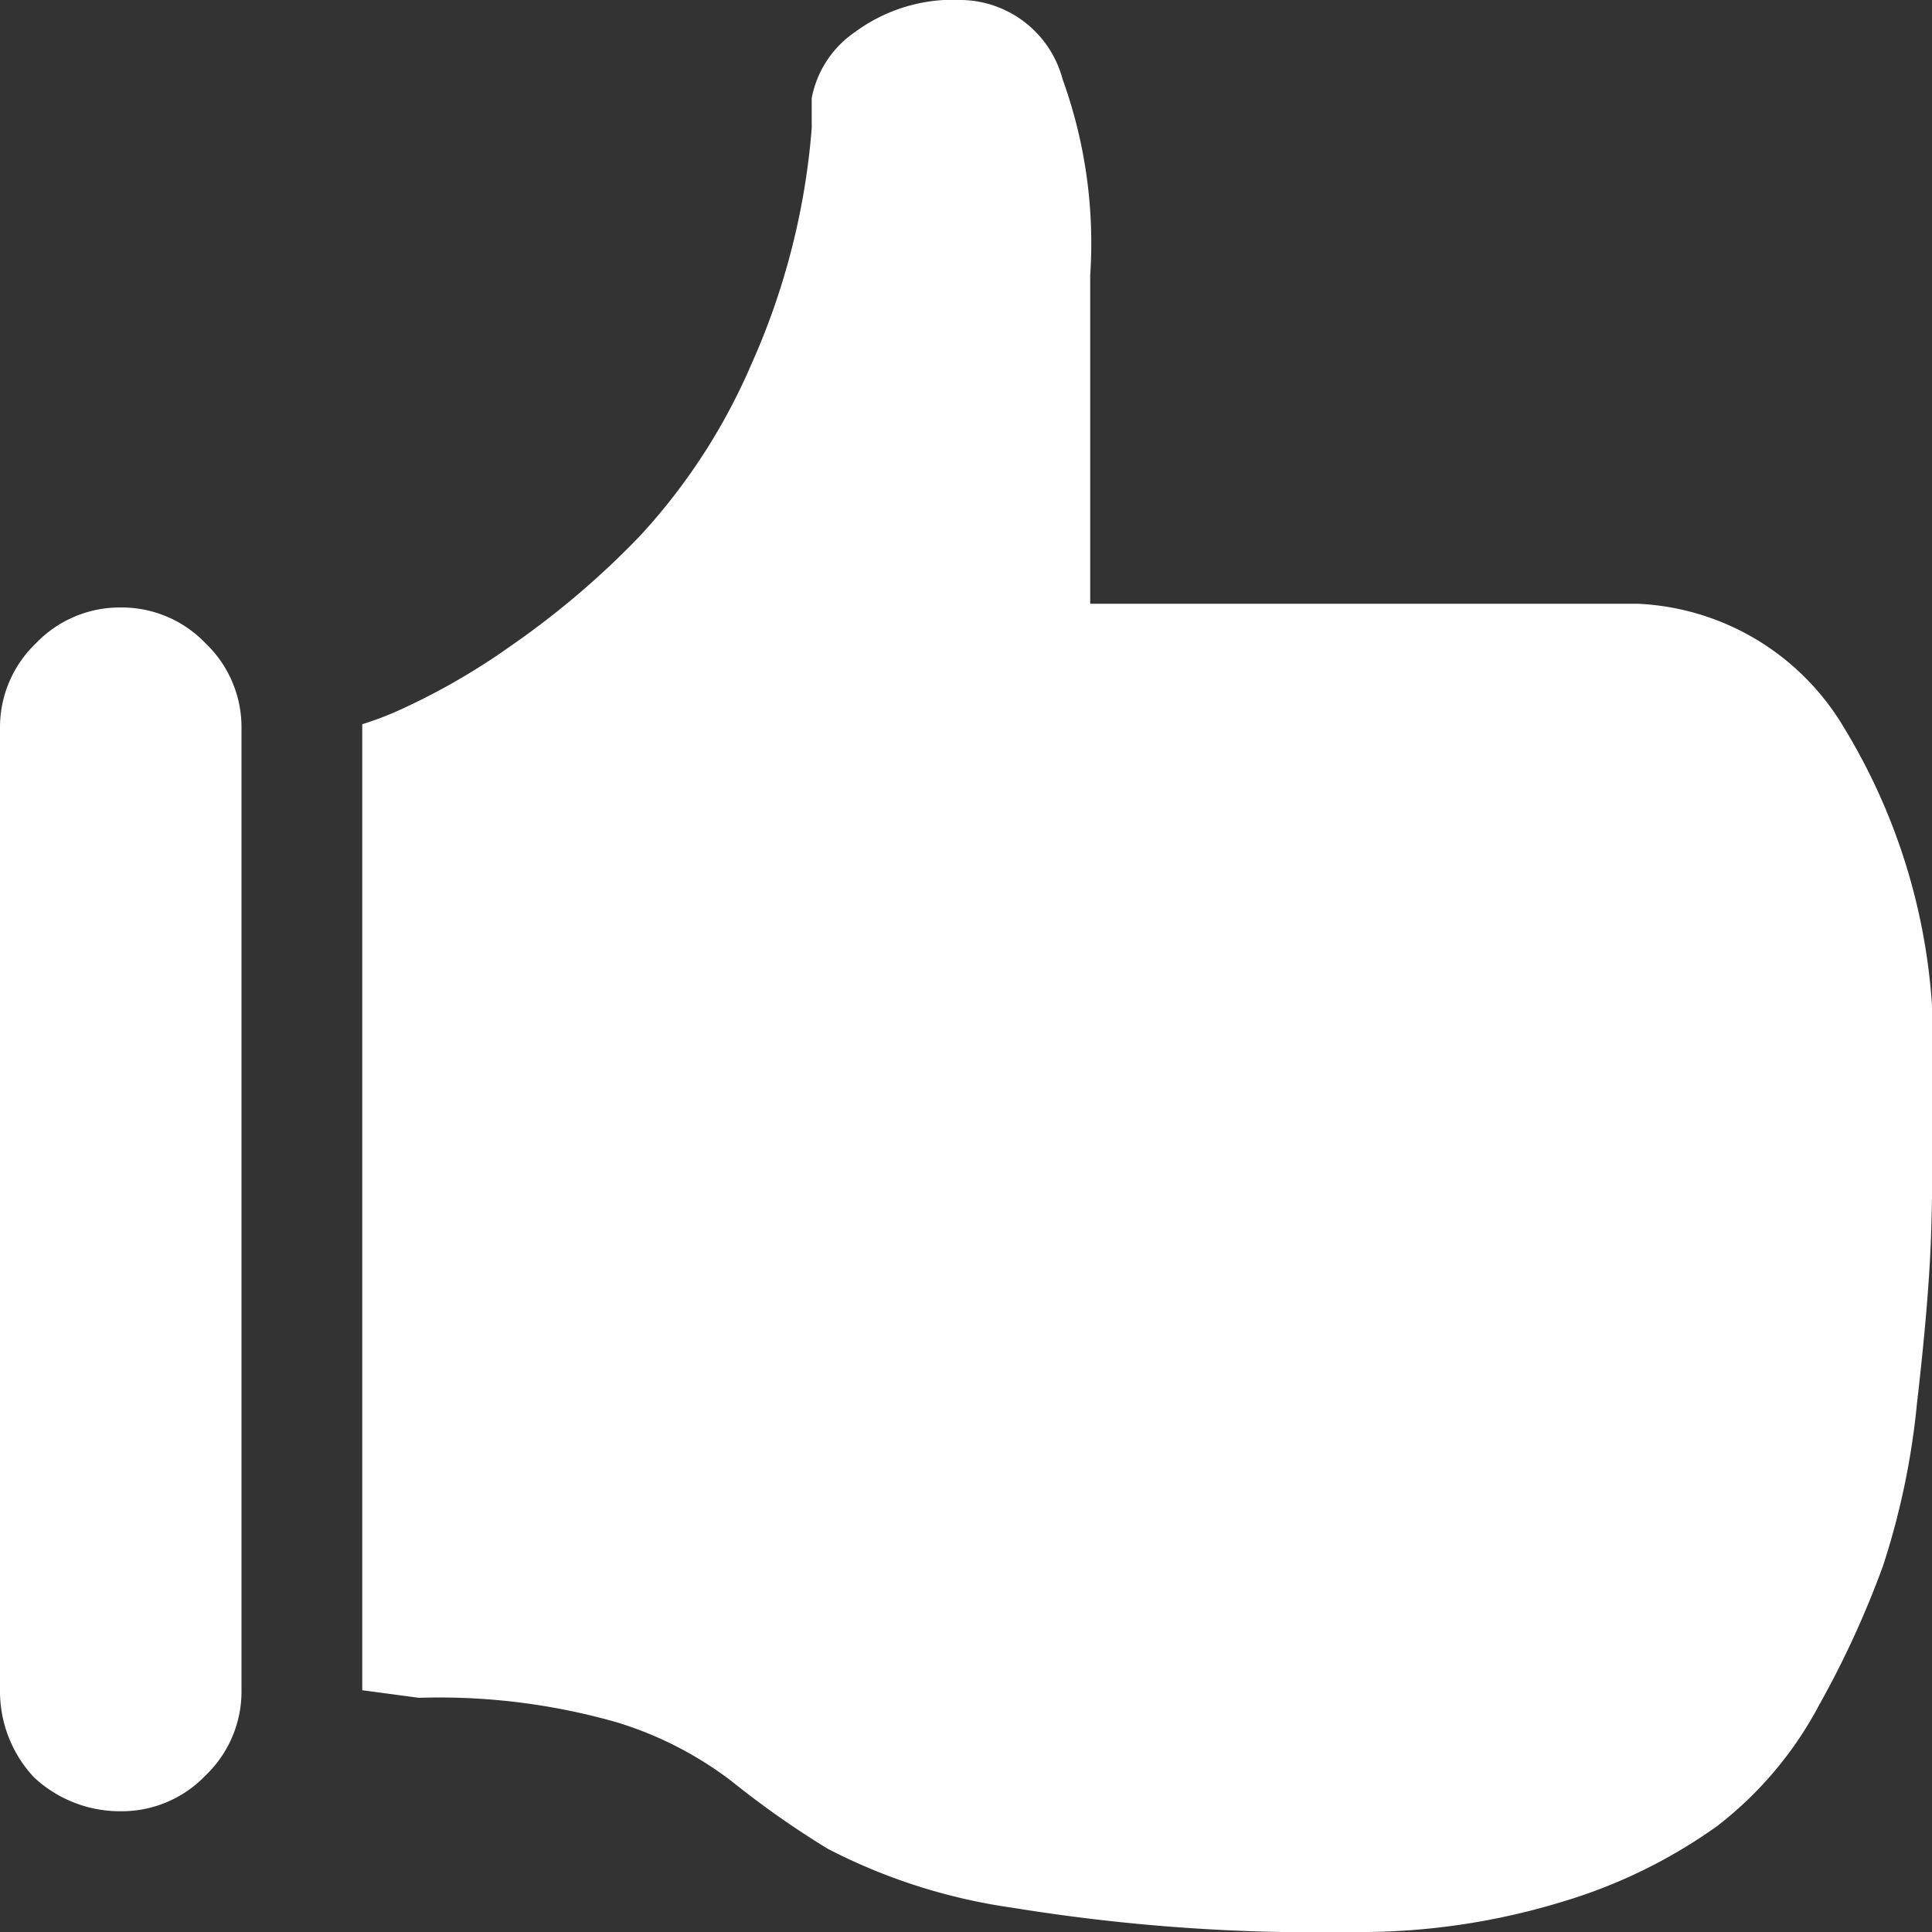 <svg xmlns="http://www.w3.org/2000/svg" width="14" height="14" viewBox="0 0 14 14">
  <rect x="0" y="0" width="14" height="14" fill="#333333" stroke="none"/>
  <path id="Path_439" data-name="Path 439" d="M4.867-8.75H.9v-2.379A3.5,3.5,0,0,0,.7-12.551a.772.772,0,0,0-.725-.574,1.2,1.2,0,0,0-.779.232.749.749,0,0,0-.314.479v.219a5.184,5.184,0,0,1-.437,1.709,4.383,4.383,0,0,1-.807,1.244,6.142,6.142,0,0,1-.93.793A4.863,4.863,0,0,1-4.061-8a2.349,2.349,0,0,1-.314.123v7l.41.055a4.68,4.68,0,0,1,1.436.178A2.63,2.63,0,0,1-1.7-.219,6.592,6.592,0,0,0-1,.273,4.185,4.185,0,0,0,.342.7,13.674,13.674,0,0,0,2.789.875,5.011,5.011,0,0,0,4.32.656,3.781,3.781,0,0,0,5.441.109,2.7,2.7,0,0,0,6.18-.766a6.875,6.875,0,0,0,.465-1.012,5.489,5.489,0,0,0,.246-1.176q.082-.711.1-1.162T7-5.25a4.433,4.433,0,0,0-.643-2.611A1.832,1.832,0,0,0,4.867-8.75ZM-6.754-.246A.913.913,0,0,0-6.125,0,.841.841,0,0,0-5.51-.26a.841.841,0,0,0,.26-.615V-7.848a.841.841,0,0,0-.26-.615.841.841,0,0,0-.615-.26.841.841,0,0,0-.615.26A.841.841,0,0,0-7-7.848V-.875A.913.913,0,0,0-6.754-.246Z" transform="translate(7 13.125)" fill="#FFFFFF"/>
</svg>
